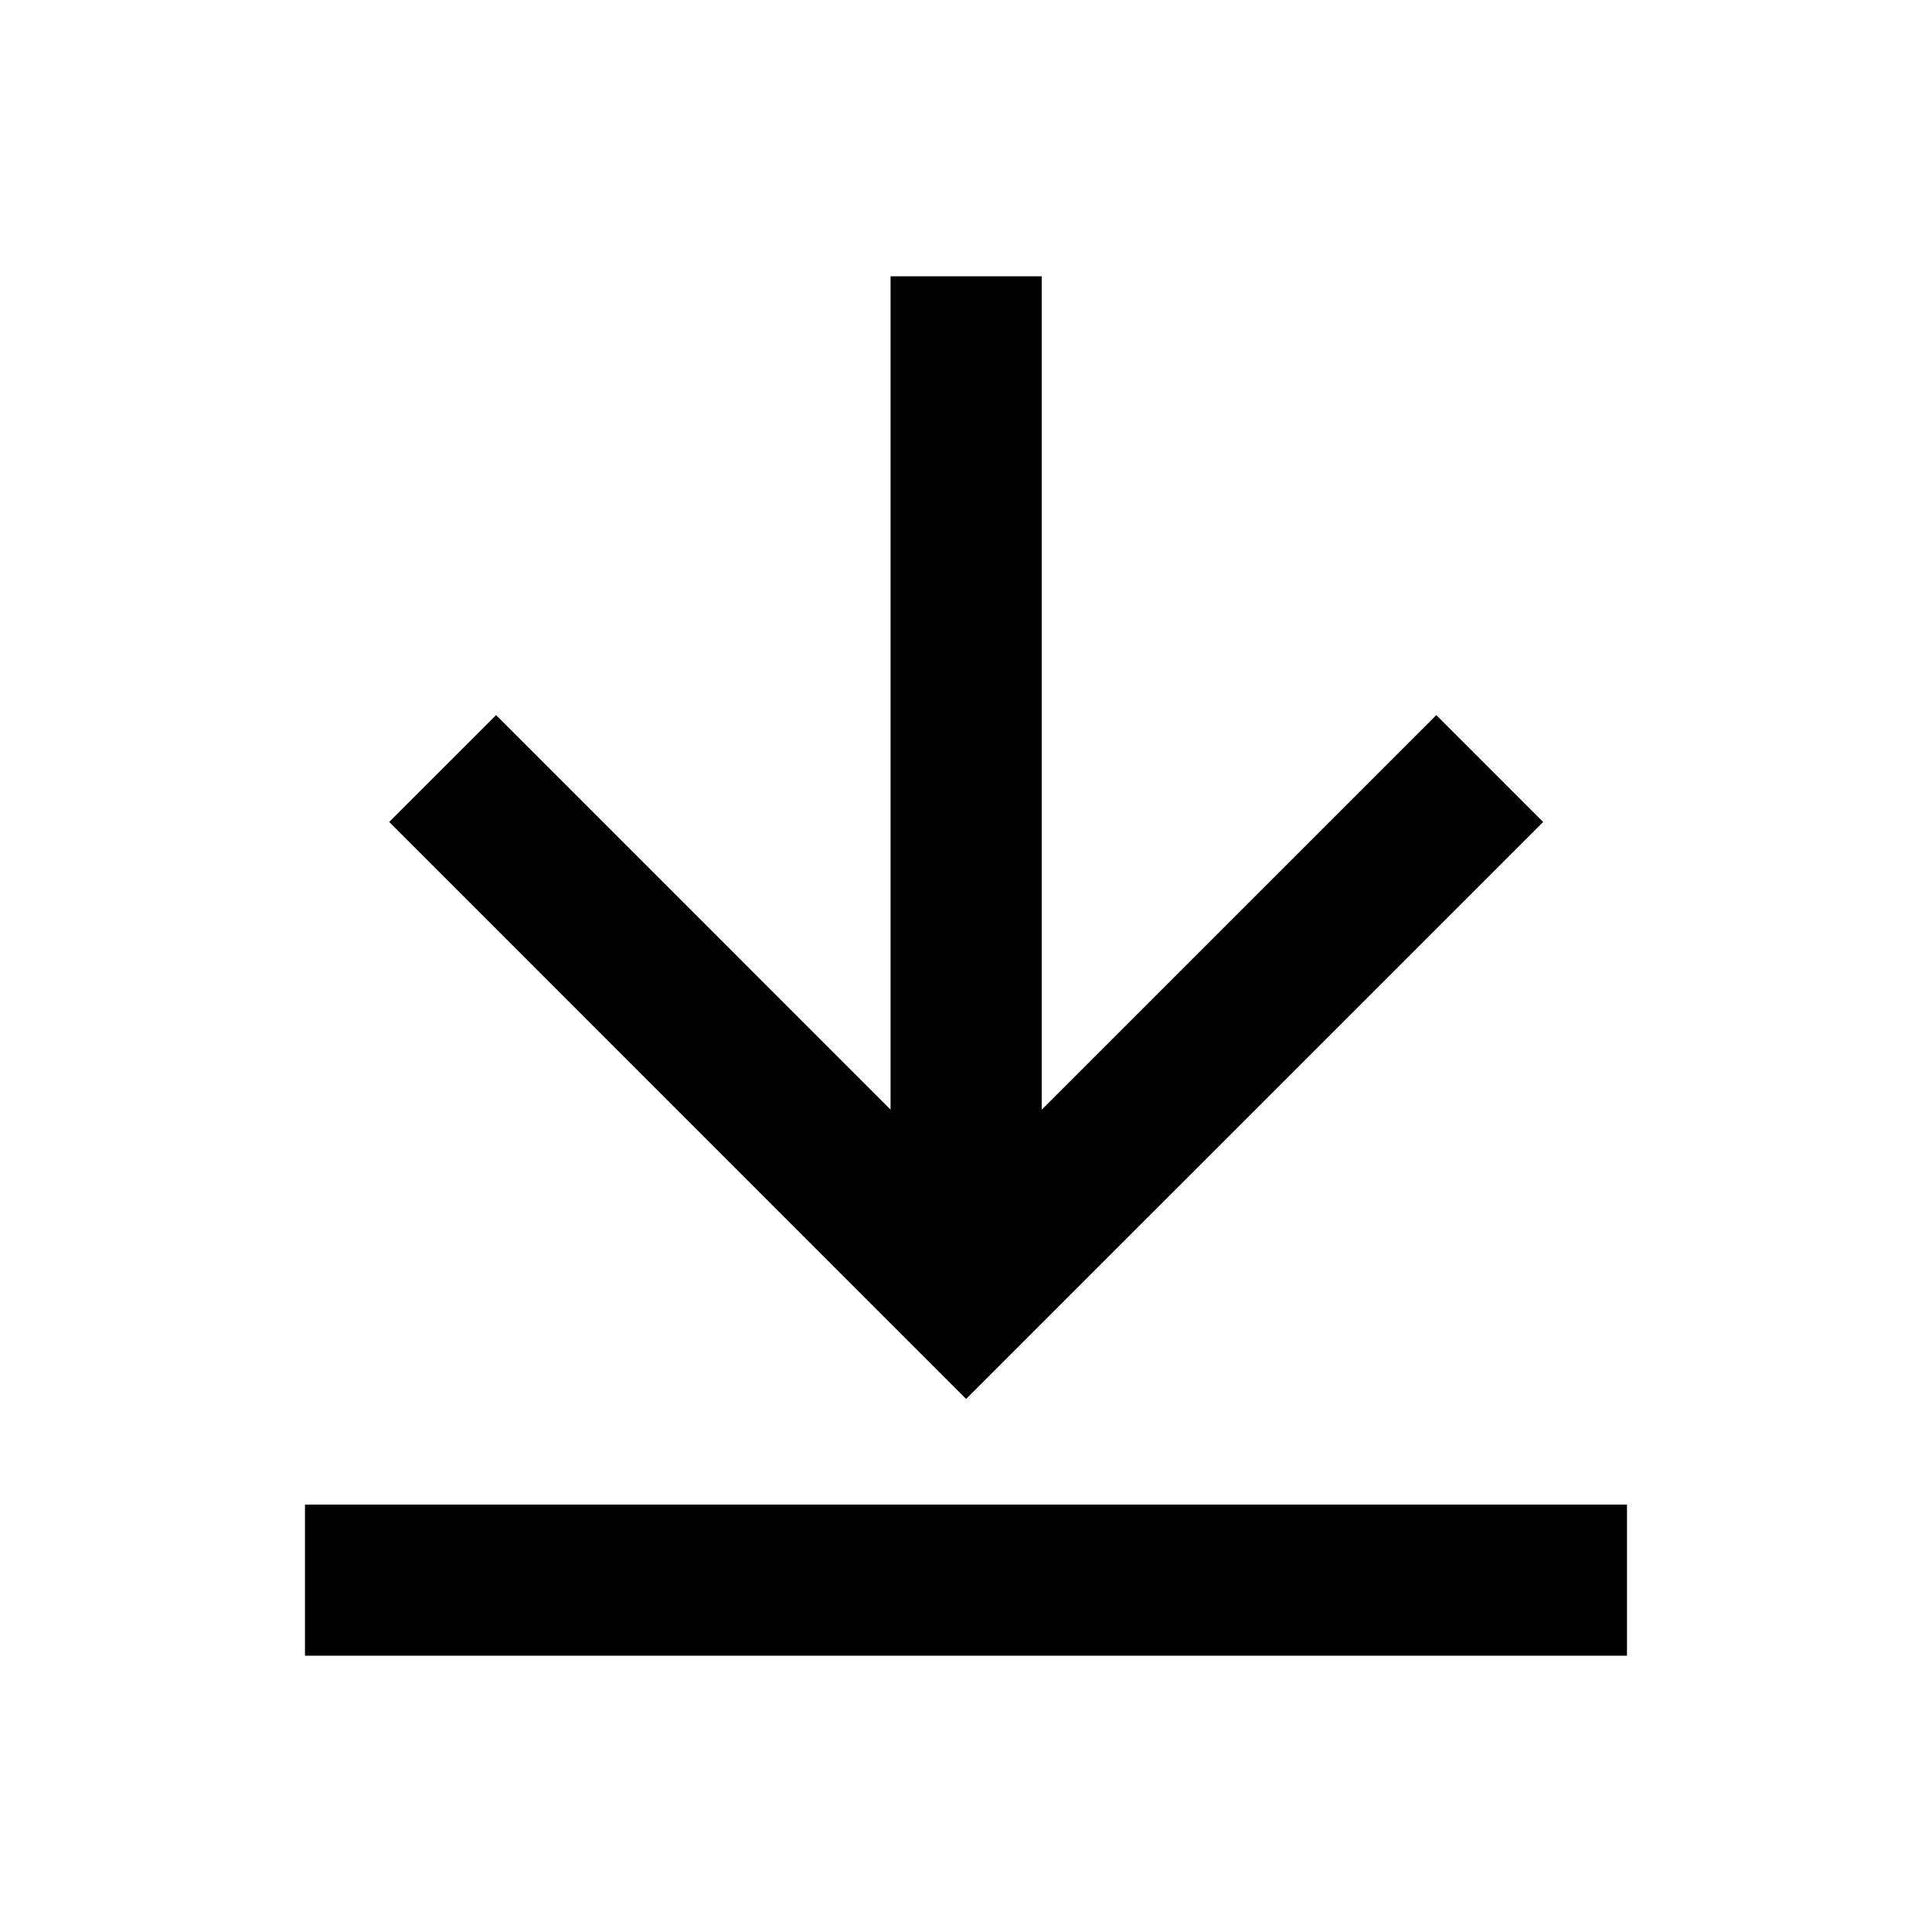 <svg width="48" height="48" viewBox="0 0 48 48" fill="none" xmlns="http://www.w3.org/2000/svg"><path fill-rule="evenodd" clip-rule="evenodd" d="M40.422 41.135H7.577v-3.754h32.845v3.754zm-16.42-6.379L9.67 20.421l2.655-2.654 9.801 9.802V6.865h3.755V27.57l9.804-9.803 2.654 2.655-14.336 14.334z" fill="currentColor"/></svg>